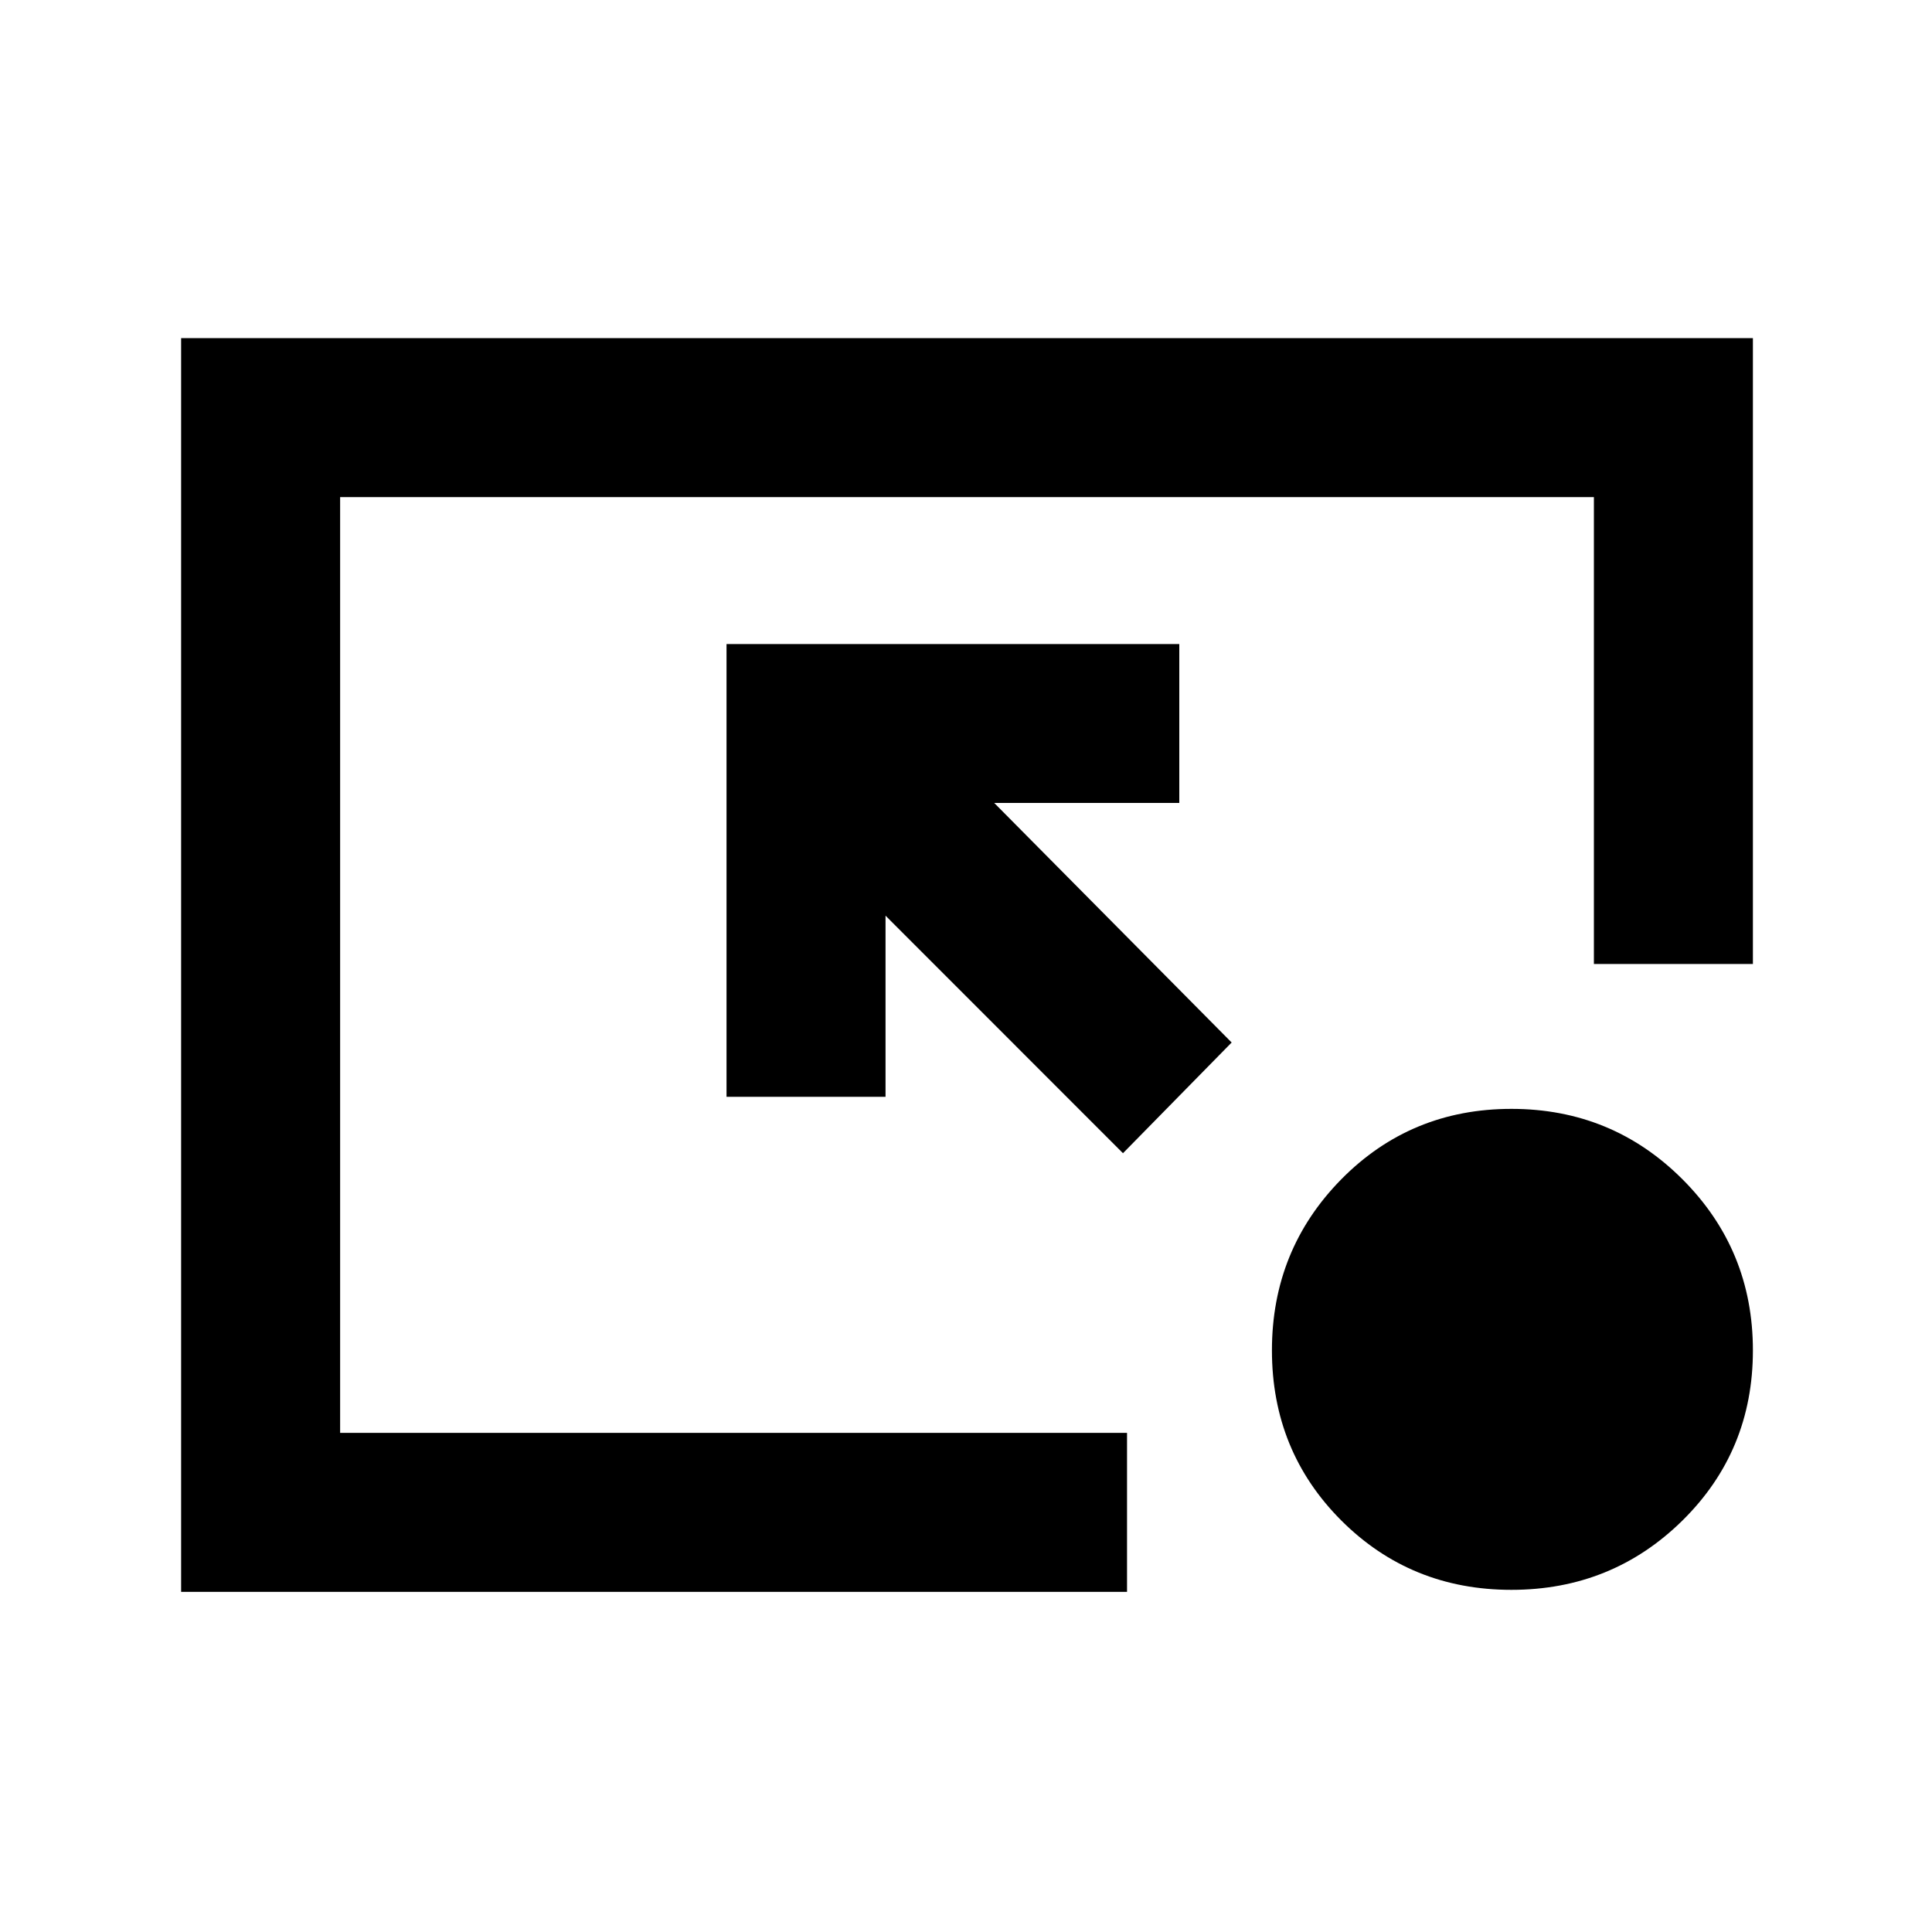 <svg xmlns="http://www.w3.org/2000/svg" height="20" width="20"><path d="M11.625 11.938 9.167 9.479V11.354H7.521V6.667H12.208V8.312H10.292L12.75 10.792ZM15.646 16.458Q14.604 16.458 13.885 15.74Q13.167 15.021 13.167 13.979Q13.167 12.938 13.885 12.208Q14.604 11.479 15.646 11.479Q16.688 11.479 17.417 12.208Q18.146 12.938 18.146 13.979Q18.146 15.021 17.417 15.74Q16.688 16.458 15.646 16.458ZM1.875 16.479V3.5H18.146V9.979H16.5V5.146H3.521V14.833H11.667V16.479Z"/></svg>